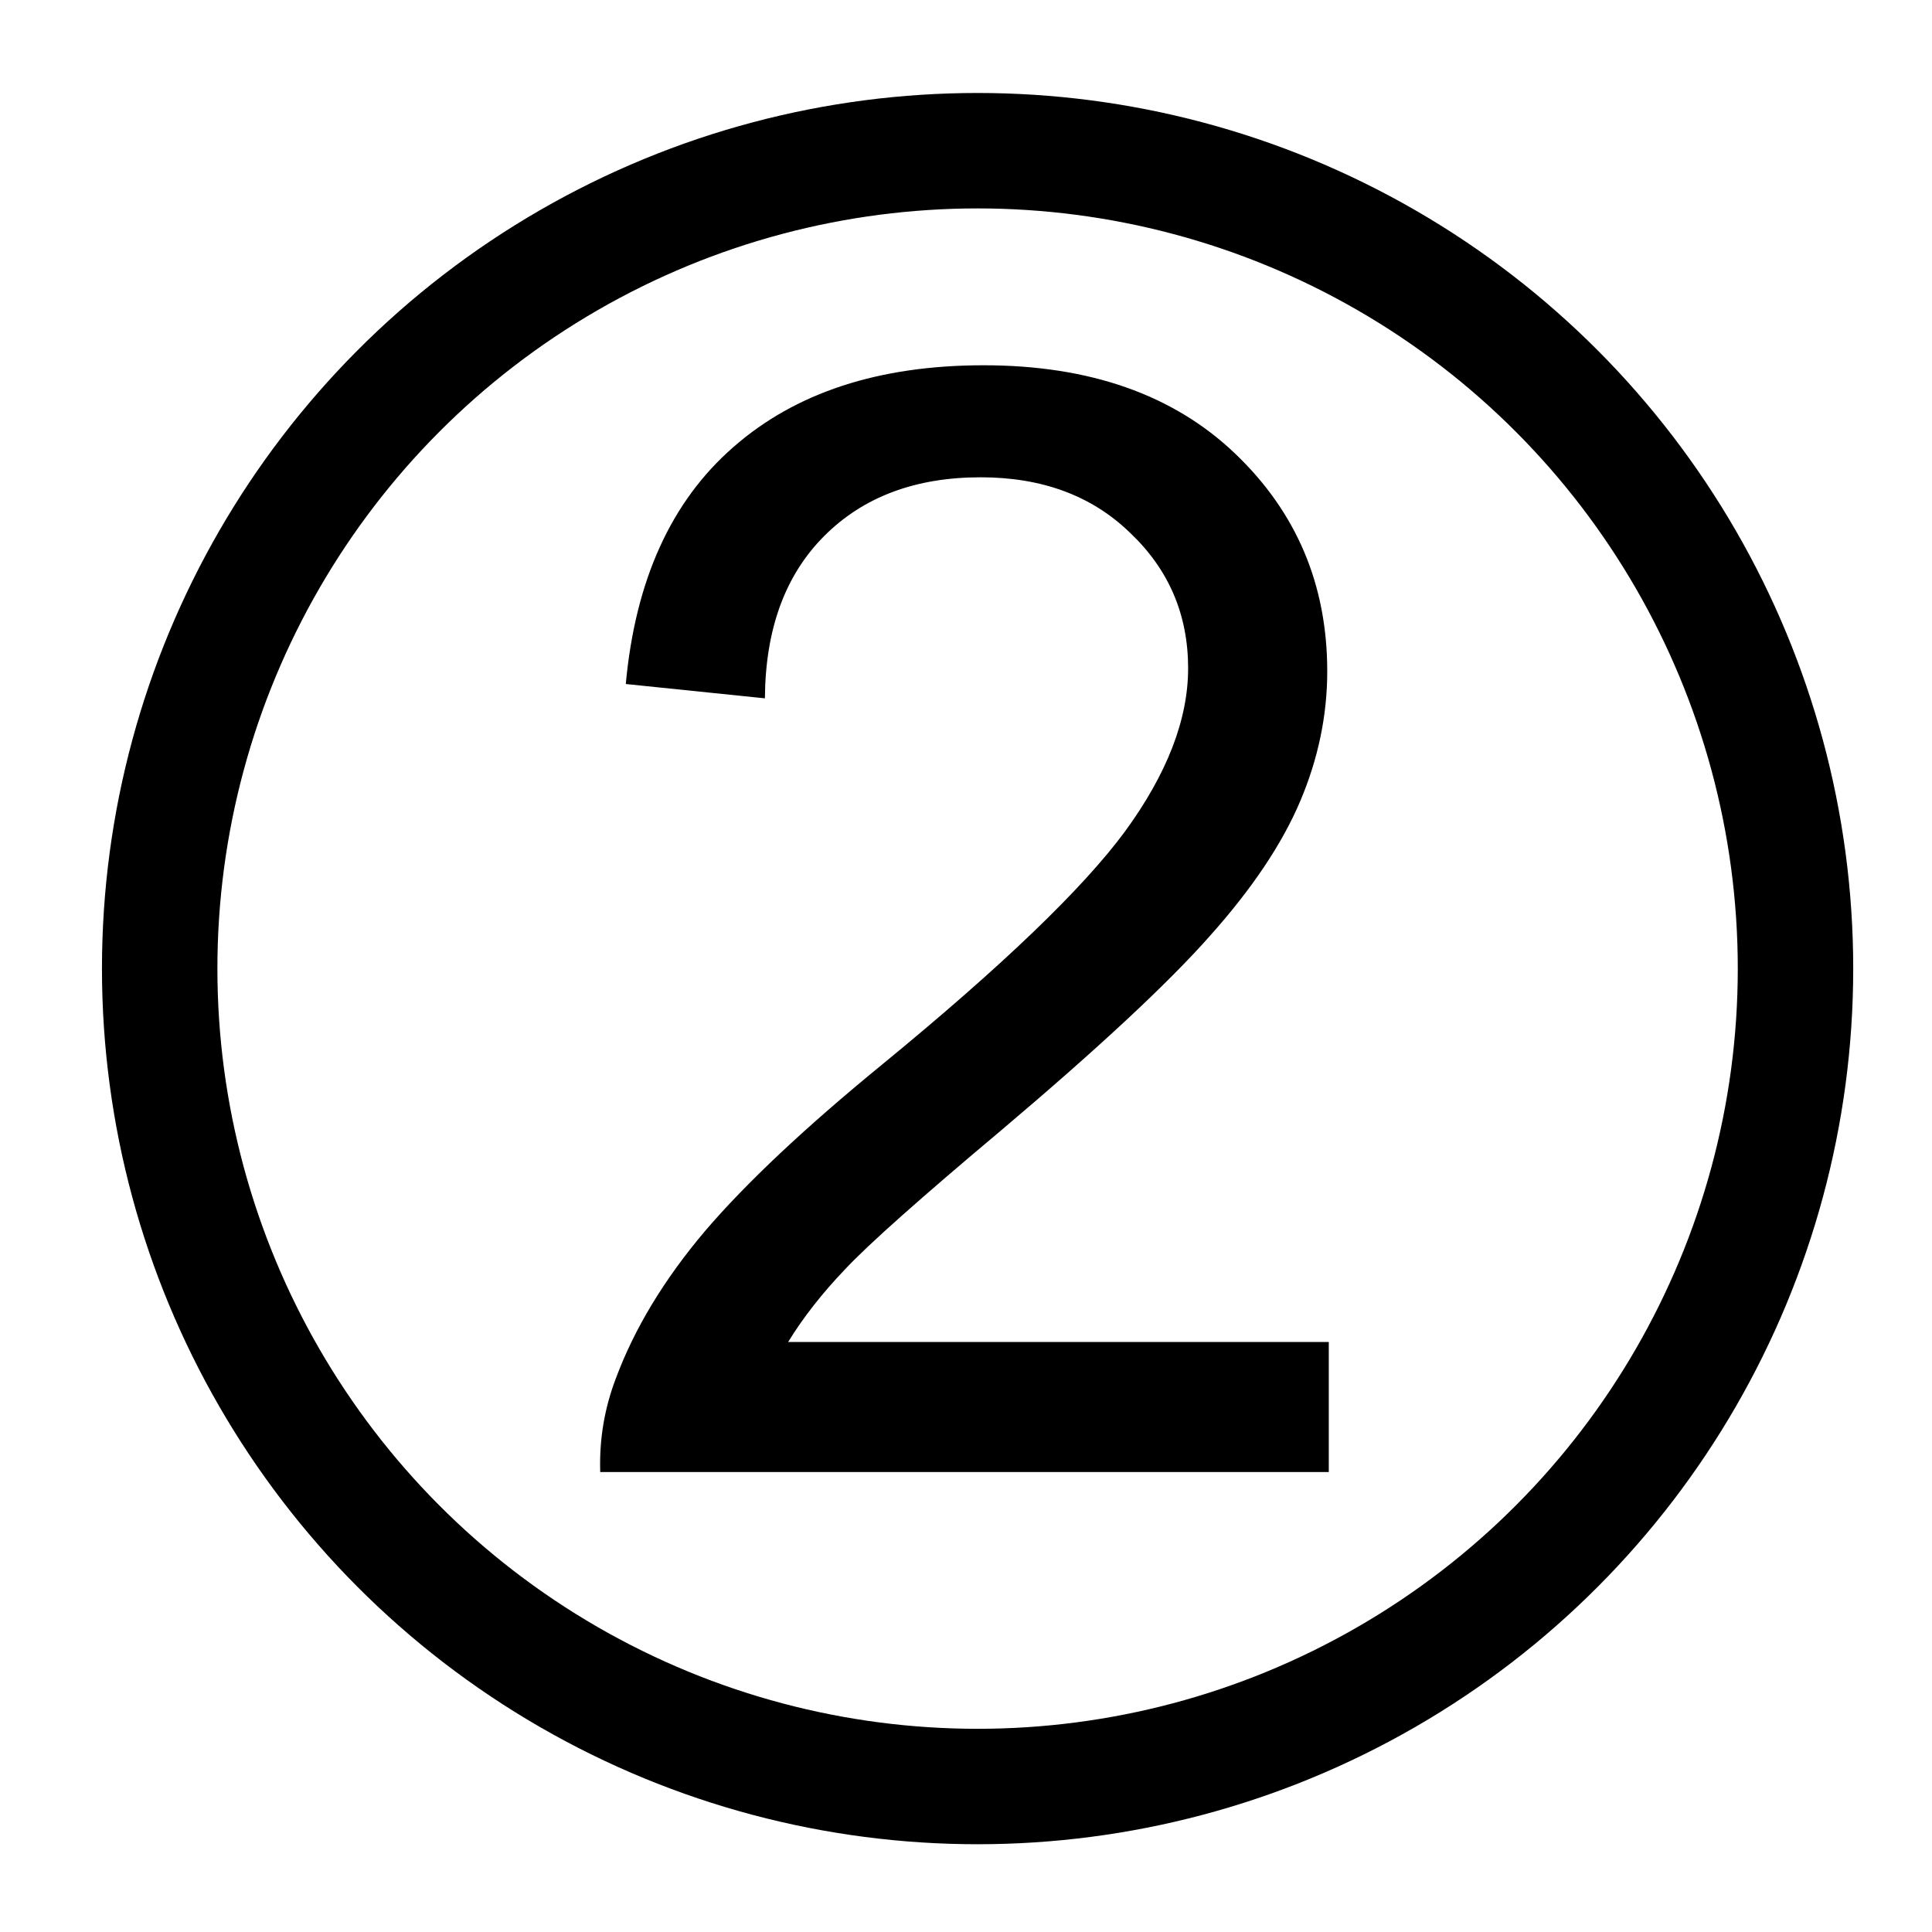 <svg xmlns="http://www.w3.org/2000/svg" xmlns:svg="http://www.w3.org/2000/svg" id="svg8" width="20" height="20" version="1.1"><g id="g6" transform="matrix(0.568,0,0,0.568,18.713,-12.262)"><path id="path4" d="M 10.5,3 V 3 3" class="st0"/></g><circle id="path945" cx="10.12" cy="10.027" r="8.467" style="fill:none;fill-opacity:1;stroke:#000;stroke-width:1.195;stroke-linecap:round;stroke-linejoin:round;stroke-miterlimit:4;stroke-dasharray:none;stroke-dashoffset:.8;stroke-opacity:1"/><g style="font-style:normal;font-weight:400;font-size:40px;line-height:1.25;font-family:sans-serif;letter-spacing:0;word-spacing:0;fill:#000;fill-opacity:1;stroke:none" id="text949-3" aria-label="1234" transform="matrix(0.797,0,0,0.797,-20.408,-3.142)"><path id="path969" d="M 28.016,-2.187 H 26.259 V -13.388 q -0.635,0.605 -1.67,1.211 -1.025,0.605 -1.846,0.908 v -1.699 q 1.475,-0.693 2.578,-1.68 1.104,-0.986 1.562,-1.914 h 1.133 z" style="font-style:normal;font-variant:normal;font-weight:400;font-stretch:normal;font-size:20px;font-family:Arial;-inkscape-font-specification:'Arial, Normal';font-variant-ligatures:normal;font-variant-caps:normal;font-variant-numeric:normal;font-variant-east-asian:normal"/></g><g id="text949-3-1" aria-label="1234" transform="matrix(0.797,0,0,0.797,-19.532,16.982)" style="font-style:normal;font-weight:400;font-size:40px;line-height:1.25;font-family:sans-serif;letter-spacing:0;word-spacing:0;fill:#000;fill-opacity:1;stroke:none"><path style="font-style:normal;font-variant:normal;font-weight:400;font-stretch:normal;font-size:20px;font-family:Arial;-inkscape-font-specification:'Arial, Normal';font-variant-ligatures:normal;font-variant-caps:normal;font-variant-numeric:normal;font-variant-east-asian:normal" id="path971-3" d="m 41.766,-3.877 v 1.689 h -9.463 q -0.02,-0.635 0.205,-1.221 0.361,-0.967 1.152,-1.904 0.801,-0.938 2.305,-2.168 2.334,-1.914 3.154,-3.027 0.82,-1.123 0.82,-2.119 0,-1.045 -0.752,-1.758 -0.742,-0.723 -1.943,-0.723 -1.27,0 -2.031,0.762 -0.762,0.762 -0.771,2.109 l -1.807,-0.186 q 0.186,-2.021 1.396,-3.076 1.211,-1.064 3.252,-1.064 2.061,0 3.262,1.143 1.201,1.143 1.201,2.832 0,0.859 -0.352,1.689 -0.352,0.83 -1.172,1.748 -0.811,0.918 -2.705,2.52 -1.582,1.328 -2.031,1.807 -0.449,0.469 -0.742,0.947 z"/></g><g id="text949-3-0" aria-label="1234" transform="matrix(0.797,0,0,0.797,-15.595,-8.186)" style="font-style:normal;font-weight:400;font-size:40px;line-height:1.25;font-family:sans-serif;letter-spacing:0;word-spacing:0;fill:#000;fill-opacity:1;stroke:none"><path style="font-style:normal;font-variant:normal;font-weight:400;font-stretch:normal;font-size:20px;font-family:Arial;-inkscape-font-specification:'Arial, Normal';font-variant-ligatures:normal;font-variant-caps:normal;font-variant-numeric:normal;font-variant-east-asian:normal" id="path973-6" d="m 43.671,-5.967 1.758,-0.234 q 0.303,1.494 1.025,2.158 0.732,0.654 1.777,0.654 1.24,0 2.09,-0.859 0.859,-0.859 0.859,-2.129 0,-1.211 -0.791,-1.992 -0.791,-0.791 -2.012,-0.791 -0.498,0 -1.24,0.195 l 0.195,-1.543 q 0.176,0.02 0.283,0.02 1.123,0 2.021,-0.586 0.898,-0.586 0.898,-1.807 0,-0.967 -0.654,-1.602 -0.654,-0.635 -1.689,-0.635 -1.025,0 -1.709,0.645 -0.684,0.645 -0.879,1.934 l -1.758,-0.312 q 0.322,-1.768 1.465,-2.734 1.143,-0.977 2.842,-0.977 1.172,0 2.158,0.508 0.986,0.498 1.504,1.367 0.527,0.869 0.527,1.846 0,0.928 -0.498,1.689 -0.498,0.762 -1.475,1.211 1.27,0.293 1.973,1.221 0.703,0.918 0.703,2.305 0,1.875 -1.367,3.184 -1.367,1.299 -3.457,1.299 -1.885,0 -3.135,-1.123 -1.24,-1.123 -1.416,-2.91 z"/></g><g id="text949-3-2" aria-label="1234" transform="matrix(0.797,0,0,0.797,-11.336,-3.269)" style="font-style:normal;font-weight:400;font-size:40px;line-height:1.25;font-family:sans-serif;letter-spacing:0;word-spacing:0;fill:#000;fill-opacity:1;stroke:none"><path style="font-style:normal;font-variant:normal;font-weight:400;font-stretch:normal;font-size:20px;font-family:Arial;-inkscape-font-specification:'Arial, Normal';font-variant-ligatures:normal;font-variant-caps:normal;font-variant-numeric:normal;font-variant-east-asian:normal" id="path975-5" d="m 60.429,-2.187 v -3.428 h -6.211 v -1.611 l 6.533,-9.277 h 1.436 v 9.277 h 1.934 v 1.611 h -1.934 v 3.428 z m 0,-5.039 v -6.455 l -4.482,6.455 z"/></g></svg>
